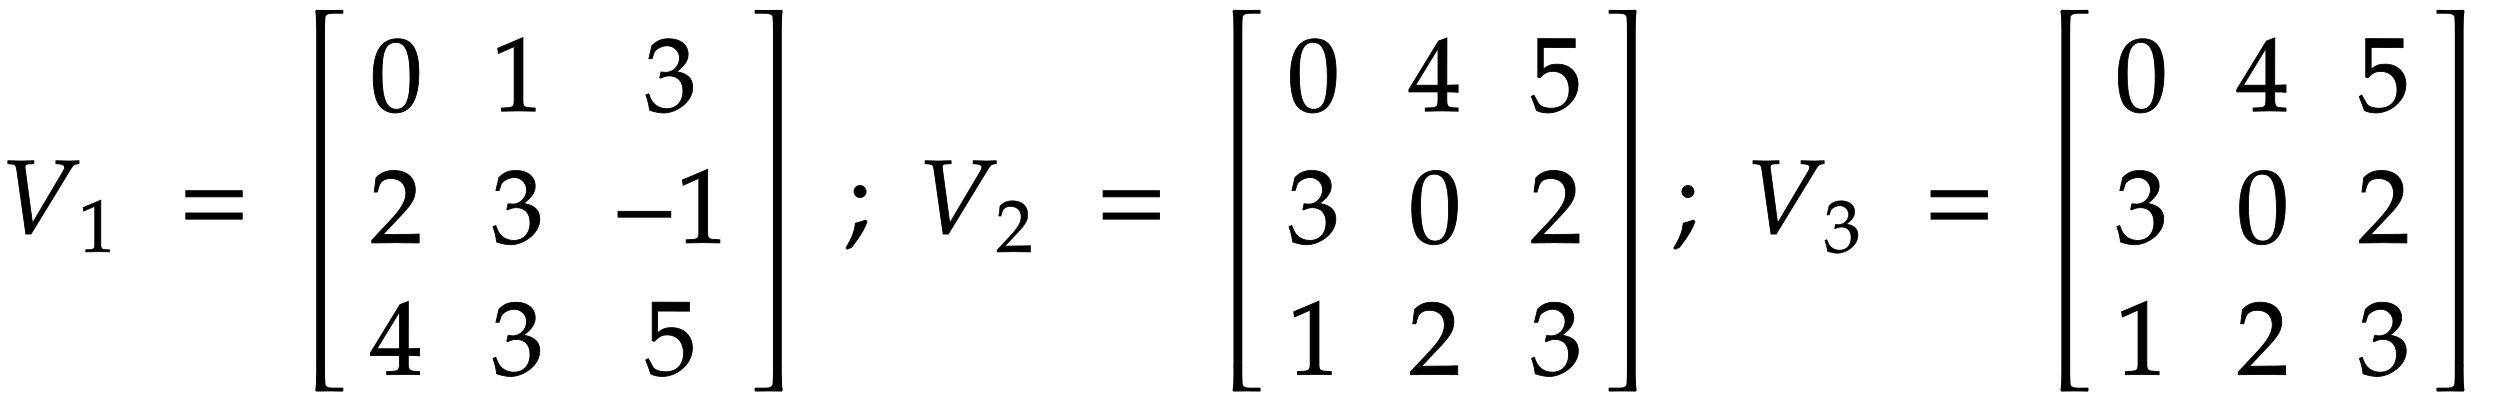 ﻿<svg xmlns="http://www.w3.org/2000/svg" xmlns:xlink="http://www.w3.org/1999/xlink" width="405.875" height="65.172" style="width:405.875px;height:65.172px;font-family:Asana-Math, Asana;background:transparent;"><g><g><g><g transform="matrix(1,0,0,1,0,37.859)"><path transform="matrix(0.017,0,0,-0.017,0,0)" d="M310 96L239 624C237 646 241 661 281 662L323 664L323 692L282 691C245 690 217 689 199 689C181 689 153 690 116 691L75 692L75 664L100 662C144 659 152 651 159 614L247 -8L296 -8L674 611C699 651 707 658 736 662L754 664L754 692L724 691C697 690 674 689 658 689C648 689 621 690 580 691L534 692L534 664L560 662C598 659 617 649 617 630C617 619 613 608 601 588Z" stroke="rgb(0,0,0)" stroke-opacity="1" stroke-width="8" fill="rgb(0,0,0)" fill-opacity="1"></path></g></g><g><g><g><g><g transform="matrix(1,0,0,1,12.766,40.869)"><path transform="matrix(0.012,0,0,-0.012,0,0)" d="M418 -3L418 27L366 30C311 33 301 44 301 96L301 700L60 598L67 548L217 614L217 96C217 44 206 33 152 30L96 27L96 -3C250 0 250 0 261 0C292 0 402 -3 418 -3Z" stroke="rgb(0,0,0)" stroke-opacity="1" stroke-width="8" fill="rgb(0,0,0)" fill-opacity="1"></path></g></g></g></g></g><g><g transform="matrix(1,0,0,1,19.734,37.859)"><path transform="matrix(0.017,0,0,-0.017,0,0)" d="" stroke="rgb(0,0,0)" stroke-opacity="1" stroke-width="8" fill="rgb(0,0,0)" fill-opacity="1"></path></g></g><g><g transform="matrix(1,0,0,1,29.062,37.859)"><path transform="matrix(0.017,0,0,-0.017,0,0)" d="M604 347L604 406L65 406L65 347ZM604 134L604 193L65 193L65 134Z" stroke="rgb(0,0,0)" stroke-opacity="1" stroke-width="8" fill="rgb(0,0,0)" fill-opacity="1"></path></g></g><g><g transform="matrix(1,0,0,1,45.516,37.859)"><path transform="matrix(0.017,0,0,-0.017,0,0)" d="" stroke="rgb(0,0,0)" stroke-opacity="1" stroke-width="8" fill="rgb(0,0,0)" fill-opacity="1"></path></g></g><g><g><g><g><g transform="matrix(1,0,0,1,60.094,18)"><path transform="matrix(0.017,0,0,-0.017,0,0)" d="M263 689C108 689 29 566 29 324C29 207 50 106 85 57C120 8 176 -20 238 -20C389 -20 465 110 465 366C465 585 400 689 263 689ZM245 654C342 654 381 556 381 316C381 103 343 15 251 15C154 15 113 116 113 360C113 571 150 654 245 654Z" stroke="rgb(0,0,0)" stroke-opacity="1" stroke-width="8" fill="rgb(0,0,0)" fill-opacity="1"></path></g></g></g></g><g><g><g><g transform="matrix(1,0,0,1,79.781,18)"><path transform="matrix(0.017,0,0,-0.017,0,0)" d="M418 -3L418 27L366 30C311 33 301 44 301 96L301 700L60 598L67 548L217 614L217 96C217 44 206 33 152 30L96 27L96 -3C250 0 250 0 261 0C292 0 402 -3 418 -3Z" stroke="rgb(0,0,0)" stroke-opacity="1" stroke-width="8" fill="rgb(0,0,0)" fill-opacity="1"></path></g></g></g></g><g><g><g><g transform="matrix(1,0,0,1,104.609,18)"><path transform="matrix(0.017,0,0,-0.017,0,0)" d="M462 224C462 345 355 366 308 374C388 436 418 482 418 541C418 630 344 689 233 689C165 689 120 670 72 622L43 498L74 498L92 554C103 588 166 622 218 622C283 622 336 569 336 506C336 431 277 368 206 368C198 368 187 369 174 370L159 371L147 318L154 312C192 329 211 334 238 334C321 334 369 281 369 190C369 88 308 21 215 21C169 21 128 36 98 64C74 86 61 109 42 163L15 153C36 92 44 56 50 6C103 -12 147 -20 184 -20C307 -20 462 87 462 224Z" stroke="rgb(0,0,0)" stroke-opacity="1" stroke-width="8" fill="rgb(0,0,0)" fill-opacity="1"></path></g></g></g></g><g><g><g><g transform="matrix(1,0,0,1,60.094,39.391)"><path transform="matrix(0.017,0,0,-0.017,0,0)" d="M16 23L16 -3C203 -3 203 0 239 0C275 0 275 -3 468 -3L468 82C353 77 307 81 122 77L304 270C401 373 431 428 431 503C431 618 353 689 226 689C154 689 105 669 56 619L39 483L68 483L81 529C97 587 133 612 200 612C286 612 341 558 341 473C341 398 299 324 186 204Z" stroke="rgb(0,0,0)" stroke-opacity="1" stroke-width="8" fill="rgb(0,0,0)" fill-opacity="1"></path></g></g></g></g><g><g><g><g transform="matrix(1,0,0,1,79.781,39.391)"><path transform="matrix(0.017,0,0,-0.017,0,0)" d="M462 224C462 345 355 366 308 374C388 436 418 482 418 541C418 630 344 689 233 689C165 689 120 670 72 622L43 498L74 498L92 554C103 588 166 622 218 622C283 622 336 569 336 506C336 431 277 368 206 368C198 368 187 369 174 370L159 371L147 318L154 312C192 329 211 334 238 334C321 334 369 281 369 190C369 88 308 21 215 21C169 21 128 36 98 64C74 86 61 109 42 163L15 153C36 92 44 56 50 6C103 -12 147 -20 184 -20C307 -20 462 87 462 224Z" stroke="rgb(0,0,0)" stroke-opacity="1" stroke-width="8" fill="rgb(0,0,0)" fill-opacity="1"></path></g></g></g></g><g><g><g><g transform="matrix(1,0,0,1,99.469,39.391)"><path transform="matrix(0.017,0,0,-0.017,0,0)" d="M555 243L555 299L51 299L51 243Z" stroke="rgb(0,0,0)" stroke-opacity="1" stroke-width="8" fill="rgb(0,0,0)" fill-opacity="1"></path></g></g><g><g transform="matrix(1,0,0,1,109.766,39.391)"><path transform="matrix(0.017,0,0,-0.017,0,0)" d="M418 -3L418 27L366 30C311 33 301 44 301 96L301 700L60 598L67 548L217 614L217 96C217 44 206 33 152 30L96 27L96 -3C250 0 250 0 261 0C292 0 402 -3 418 -3Z" stroke="rgb(0,0,0)" stroke-opacity="1" stroke-width="8" fill="rgb(0,0,0)" fill-opacity="1"></path></g></g></g></g><g><g><g><g transform="matrix(1,0,0,1,60.094,60.781)"><path transform="matrix(0.017,0,0,-0.017,0,0)" d="M280 181L280 106C280 46 269 32 220 30L158 27L158 -3C291 0 291 0 315 0C339 0 339 0 472 -3L472 27L424 30C375 33 364 46 364 106L364 181C423 181 444 180 472 177L472 248L364 245L365 697L285 667L2 204L2 181ZM280 245L65 245L280 597Z" stroke="rgb(0,0,0)" stroke-opacity="1" stroke-width="8" fill="rgb(0,0,0)" fill-opacity="1"></path></g></g></g></g><g><g><g><g transform="matrix(1,0,0,1,79.781,60.781)"><path transform="matrix(0.017,0,0,-0.017,0,0)" d="M462 224C462 345 355 366 308 374C388 436 418 482 418 541C418 630 344 689 233 689C165 689 120 670 72 622L43 498L74 498L92 554C103 588 166 622 218 622C283 622 336 569 336 506C336 431 277 368 206 368C198 368 187 369 174 370L159 371L147 318L154 312C192 329 211 334 238 334C321 334 369 281 369 190C369 88 308 21 215 21C169 21 128 36 98 64C74 86 61 109 42 163L15 153C36 92 44 56 50 6C103 -12 147 -20 184 -20C307 -20 462 87 462 224Z" stroke="rgb(0,0,0)" stroke-opacity="1" stroke-width="8" fill="rgb(0,0,0)" fill-opacity="1"></path></g></g></g></g><g><g><g><g transform="matrix(1,0,0,1,104.609,60.781)"><path transform="matrix(0.017,0,0,-0.017,0,0)" d="M459 253C459 366 378 446 264 446C216 446 180 443 127 396L127 605L432 604L432 689L75 690L75 322L95 316C142 363 169 377 218 377C314 377 374 309 374 201C374 90 310 25 201 25C147 25 97 43 83 69L37 151L13 137C36 80 48 48 62 4C90 -11 130 -20 173 -20C301 -20 459 89 459 253Z" stroke="rgb(0,0,0)" stroke-opacity="1" stroke-width="8" fill="rgb(0,0,0)" fill-opacity="1"></path></g></g></g></g><svg x="49.75" overflow="visible" y="0" height="65.172" width="7.641"><path d=" M 5.98 1.70 l -0.10 -0.10 q -1.09 0.03 -2.16 0.03 q -1.02 0.00 -2.14 -0.03 l -0.15 0.22 q 0.15 0.58 0.15 3.15 v 0.85 h 1.43 v -0.85 q 0.00 -1.31 0.07 -2.14 q 0.05 -0.60 1.19 -0.60 h 1.65 l 0.07 -0.09 v -0.44 z  M 1.58 5.63 v 53.92 h 1.43 v -53.92 z " style="fill:rgb(0,0,0);fill-opacity:1;stroke-width:1px;stroke:none;stroke-opacity:1;"></path><path d=" M 5.98 63.47 l -0.10 0.10 q -1.09 -0.03 -2.16 -0.03 q -1.02 0.00 -2.14 0.03 l -0.15 -0.22 q 0.15 -0.58 0.15 -3.15 v -0.85 h 1.43 v 0.85 q 0.00 1.31 0.07 2.14 q 0.05 0.60 1.19 0.60 h 1.65 l 0.07 0.09 v 0.44 z" style="fill:rgb(0,0,0);fill-opacity:1;stroke-width:1px;stroke:none;stroke-opacity:1;"></path></svg><svg x="120.953" overflow="visible" y="0" height="65.172" width="7.641"><path d=" M 1.57 1.70 l 0.10 -0.10 q 1.09 0.03 2.16 0.03 q 1.02 0.00 2.14 -0.03 l 0.15 0.22 q -0.15 0.58 -0.15 3.15 v 0.85 h -1.43 v -0.85 q 0.00 -1.31 -0.07 -2.14 q -0.05 -0.60 -1.19 -0.60 h -1.65 l -0.07 -0.09 v -0.44 z  M 5.97 5.63 v 53.92 h -1.43 v -53.92 z" style="fill:rgb(0,0,0);fill-opacity:1;stroke-width:1px;stroke:none;stroke-opacity:1;"></path><path d=" M 1.57 63.47 l 0.10 0.10 q 1.09 -0.03 2.16 -0.03 q 1.02 0.00 2.14 0.03 l 0.15 -0.22 q -0.15 -0.58 -0.15 -3.15 v -0.85 h -1.43 v 0.85 q 0.00 1.31 -0.07 2.14 q -0.05 0.60 -1.19 0.60 h -1.65 l -0.07 0.09 v 0.44 z" style="fill:rgb(0,0,0);fill-opacity:1;stroke-width:1px;stroke:none;stroke-opacity:1;"></path></svg><line stroke-dasharray="1" style="fill:none;stroke-width:[object Object];stroke:rgba(0, 0, 0, 0);" x1="54.5" y1="0.5" x2="74.188" y2="0.5"></line><line stroke-dasharray="1" style="fill:none;stroke-width:[object Object];stroke:rgba(0, 0, 0, 0);" x1="54.5" y1="0.5" x2="54.5" y2="21.891"></line><line stroke-dasharray="1" style="fill:none;stroke-width:[object Object];stroke:rgba(0, 0, 0, 0);" x1="74.188" y1="0.5" x2="74.188" y2="21.891"></line><line stroke-dasharray="1" style="fill:none;stroke-width:[object Object];stroke:rgba(0, 0, 0, 0);" x1="54.5" y1="21.891" x2="74.188" y2="21.891"></line><line stroke-dasharray="1" style="fill:none;stroke-width:[object Object];stroke:rgba(0, 0, 0, 0);" x1="74.188" y1="0.5" x2="93.875" y2="0.5"></line><line stroke-dasharray="1" style="fill:none;stroke-width:[object Object];stroke:rgba(0, 0, 0, 0);" x1="74.188" y1="0.5" x2="74.188" y2="21.891"></line><line stroke-dasharray="1" style="fill:none;stroke-width:[object Object];stroke:rgba(0, 0, 0, 0);" x1="93.875" y1="0.5" x2="93.875" y2="21.891"></line><line stroke-dasharray="1" style="fill:none;stroke-width:[object Object];stroke:rgba(0, 0, 0, 0);" x1="74.188" y1="21.891" x2="93.875" y2="21.891"></line><line stroke-dasharray="1" style="fill:none;stroke-width:[object Object];stroke:rgba(0, 0, 0, 0);" x1="93.875" y1="0.5" x2="123.844" y2="0.5"></line><line stroke-dasharray="1" style="fill:none;stroke-width:[object Object];stroke:rgba(0, 0, 0, 0);" x1="93.875" y1="0.5" x2="93.875" y2="21.891"></line><line stroke-dasharray="1" style="fill:none;stroke-width:[object Object];stroke:rgba(0, 0, 0, 0);" x1="123.844" y1="0.5" x2="123.844" y2="21.891"></line><line stroke-dasharray="1" style="fill:none;stroke-width:[object Object];stroke:rgba(0, 0, 0, 0);" x1="93.875" y1="21.891" x2="123.844" y2="21.891"></line><line stroke-dasharray="1" style="fill:none;stroke-width:[object Object];stroke:rgba(0, 0, 0, 0);" x1="54.5" y1="21.891" x2="74.188" y2="21.891"></line><line stroke-dasharray="1" style="fill:none;stroke-width:[object Object];stroke:rgba(0, 0, 0, 0);" x1="54.5" y1="21.891" x2="54.5" y2="43.281"></line><line stroke-dasharray="1" style="fill:none;stroke-width:[object Object];stroke:rgba(0, 0, 0, 0);" x1="74.188" y1="21.891" x2="74.188" y2="43.281"></line><line stroke-dasharray="1" style="fill:none;stroke-width:[object Object];stroke:rgba(0, 0, 0, 0);" x1="54.5" y1="43.281" x2="74.188" y2="43.281"></line><line stroke-dasharray="1" style="fill:none;stroke-width:[object Object];stroke:rgba(0, 0, 0, 0);" x1="74.188" y1="21.891" x2="93.875" y2="21.891"></line><line stroke-dasharray="1" style="fill:none;stroke-width:[object Object];stroke:rgba(0, 0, 0, 0);" x1="74.188" y1="21.891" x2="74.188" y2="43.281"></line><line stroke-dasharray="1" style="fill:none;stroke-width:[object Object];stroke:rgba(0, 0, 0, 0);" x1="93.875" y1="21.891" x2="93.875" y2="43.281"></line><line stroke-dasharray="1" style="fill:none;stroke-width:[object Object];stroke:rgba(0, 0, 0, 0);" x1="74.188" y1="43.281" x2="93.875" y2="43.281"></line><line stroke-dasharray="1" style="fill:none;stroke-width:[object Object];stroke:rgba(0, 0, 0, 0);" x1="93.875" y1="21.891" x2="123.844" y2="21.891"></line><line stroke-dasharray="1" style="fill:none;stroke-width:[object Object];stroke:rgba(0, 0, 0, 0);" x1="93.875" y1="21.891" x2="93.875" y2="43.281"></line><line stroke-dasharray="1" style="fill:none;stroke-width:[object Object];stroke:rgba(0, 0, 0, 0);" x1="123.844" y1="21.891" x2="123.844" y2="43.281"></line><line stroke-dasharray="1" style="fill:none;stroke-width:[object Object];stroke:rgba(0, 0, 0, 0);" x1="93.875" y1="43.281" x2="123.844" y2="43.281"></line><line stroke-dasharray="1" style="fill:none;stroke-width:[object Object];stroke:rgba(0, 0, 0, 0);" x1="54.5" y1="43.281" x2="74.188" y2="43.281"></line><line stroke-dasharray="1" style="fill:none;stroke-width:[object Object];stroke:rgba(0, 0, 0, 0);" x1="54.5" y1="43.281" x2="54.5" y2="64.672"></line><line stroke-dasharray="1" style="fill:none;stroke-width:[object Object];stroke:rgba(0, 0, 0, 0);" x1="74.188" y1="43.281" x2="74.188" y2="64.672"></line><line stroke-dasharray="1" style="fill:none;stroke-width:[object Object];stroke:rgba(0, 0, 0, 0);" x1="54.5" y1="64.672" x2="74.188" y2="64.672"></line><line stroke-dasharray="1" style="fill:none;stroke-width:[object Object];stroke:rgba(0, 0, 0, 0);" x1="74.188" y1="43.281" x2="93.875" y2="43.281"></line><line stroke-dasharray="1" style="fill:none;stroke-width:[object Object];stroke:rgba(0, 0, 0, 0);" x1="74.188" y1="43.281" x2="74.188" y2="64.672"></line><line stroke-dasharray="1" style="fill:none;stroke-width:[object Object];stroke:rgba(0, 0, 0, 0);" x1="93.875" y1="43.281" x2="93.875" y2="64.672"></line><line stroke-dasharray="1" style="fill:none;stroke-width:[object Object];stroke:rgba(0, 0, 0, 0);" x1="74.188" y1="64.672" x2="93.875" y2="64.672"></line><line stroke-dasharray="1" style="fill:none;stroke-width:[object Object];stroke:rgba(0, 0, 0, 0);" x1="93.875" y1="43.281" x2="123.844" y2="43.281"></line><line stroke-dasharray="1" style="fill:none;stroke-width:[object Object];stroke:rgba(0, 0, 0, 0);" x1="93.875" y1="43.281" x2="93.875" y2="64.672"></line><line stroke-dasharray="1" style="fill:none;stroke-width:[object Object];stroke:rgba(0, 0, 0, 0);" x1="123.844" y1="43.281" x2="123.844" y2="64.672"></line><line stroke-dasharray="1" style="fill:none;stroke-width:[object Object];stroke:rgba(0, 0, 0, 0);" x1="93.875" y1="64.672" x2="123.844" y2="64.672"></line></g><g><g transform="matrix(1,0,0,1,128.594,37.859)"><path transform="matrix(0.017,0,0,-0.017,0,0)" d="" stroke="rgb(0,0,0)" stroke-opacity="1" stroke-width="8" fill="rgb(0,0,0)" fill-opacity="1"></path></g></g><g><g transform="matrix(1,0,0,1,137.062,37.859)"><path transform="matrix(0.017,0,0,-0.017,0,0)" d="M204 125C177 116 159 110 106 95C99 19 74 -46 16 -142L30 -153L71 -134C152 -29 190 34 218 111ZM150 456C120 456 93 428 93 398C93 368 120 340 149 340C181 340 209 367 209 397C209 428 181 456 150 456Z" stroke="rgb(0,0,0)" stroke-opacity="1" stroke-width="8" fill="rgb(0,0,0)" fill-opacity="1"></path></g></g><g><g transform="matrix(1,0,0,1,144.688,37.859)"><path transform="matrix(0.017,0,0,-0.017,0,0)" d="M559 96L488 624C486 646 490 661 530 662L572 664L572 692L531 691C494 690 466 689 448 689C430 689 402 690 365 691L324 692L324 664L349 662C393 659 401 651 408 614L496 -8L545 -8L923 611C948 651 956 658 985 662L1003 664L1003 692L973 691C946 690 923 689 907 689C897 689 870 690 829 691L783 692L783 664L809 662C847 659 866 649 866 630C866 619 862 608 850 588Z" stroke="rgb(0,0,0)" stroke-opacity="1" stroke-width="8" fill="rgb(0,0,0)" fill-opacity="1"></path></g></g><g><g><g><g><g transform="matrix(1,0,0,1,161.688,40.869)"><path transform="matrix(0.012,0,0,-0.012,0,0)" d="M16 23L16 -3C203 -3 203 0 239 0C275 0 275 -3 468 -3L468 82C353 77 307 81 122 77L304 270C401 373 431 428 431 503C431 618 353 689 226 689C154 689 105 669 56 619L39 483L68 483L81 529C97 587 133 612 200 612C286 612 341 558 341 473C341 398 299 324 186 204Z" stroke="rgb(0,0,0)" stroke-opacity="1" stroke-width="8" fill="rgb(0,0,0)" fill-opacity="1"></path></g></g></g></g></g><g><g transform="matrix(1,0,0,1,168.656,37.859)"><path transform="matrix(0.017,0,0,-0.017,0,0)" d="" stroke="rgb(0,0,0)" stroke-opacity="1" stroke-width="8" fill="rgb(0,0,0)" fill-opacity="1"></path></g></g><g><g transform="matrix(1,0,0,1,177.984,37.859)"><path transform="matrix(0.017,0,0,-0.017,0,0)" d="M604 347L604 406L65 406L65 347ZM604 134L604 193L65 193L65 134Z" stroke="rgb(0,0,0)" stroke-opacity="1" stroke-width="8" fill="rgb(0,0,0)" fill-opacity="1"></path></g></g><g><g transform="matrix(1,0,0,1,194.438,37.859)"><path transform="matrix(0.017,0,0,-0.017,0,0)" d="" stroke="rgb(0,0,0)" stroke-opacity="1" stroke-width="8" fill="rgb(0,0,0)" fill-opacity="1"></path></g></g><g><g><g><g><g transform="matrix(1,0,0,1,209.016,18)"><path transform="matrix(0.017,0,0,-0.017,0,0)" d="M263 689C108 689 29 566 29 324C29 207 50 106 85 57C120 8 176 -20 238 -20C389 -20 465 110 465 366C465 585 400 689 263 689ZM245 654C342 654 381 556 381 316C381 103 343 15 251 15C154 15 113 116 113 360C113 571 150 654 245 654Z" stroke="rgb(0,0,0)" stroke-opacity="1" stroke-width="8" fill="rgb(0,0,0)" fill-opacity="1"></path></g></g></g></g><g><g><g><g transform="matrix(1,0,0,1,228.703,18)"><path transform="matrix(0.017,0,0,-0.017,0,0)" d="M280 181L280 106C280 46 269 32 220 30L158 27L158 -3C291 0 291 0 315 0C339 0 339 0 472 -3L472 27L424 30C375 33 364 46 364 106L364 181C423 181 444 180 472 177L472 248L364 245L365 697L285 667L2 204L2 181ZM280 245L65 245L280 597Z" stroke="rgb(0,0,0)" stroke-opacity="1" stroke-width="8" fill="rgb(0,0,0)" fill-opacity="1"></path></g></g></g></g><g><g><g><g transform="matrix(1,0,0,1,248.391,18)"><path transform="matrix(0.017,0,0,-0.017,0,0)" d="M459 253C459 366 378 446 264 446C216 446 180 443 127 396L127 605L432 604L432 689L75 690L75 322L95 316C142 363 169 377 218 377C314 377 374 309 374 201C374 90 310 25 201 25C147 25 97 43 83 69L37 151L13 137C36 80 48 48 62 4C90 -11 130 -20 173 -20C301 -20 459 89 459 253Z" stroke="rgb(0,0,0)" stroke-opacity="1" stroke-width="8" fill="rgb(0,0,0)" fill-opacity="1"></path></g></g></g></g><g><g><g><g transform="matrix(1,0,0,1,209.016,39.391)"><path transform="matrix(0.017,0,0,-0.017,0,0)" d="M462 224C462 345 355 366 308 374C388 436 418 482 418 541C418 630 344 689 233 689C165 689 120 670 72 622L43 498L74 498L92 554C103 588 166 622 218 622C283 622 336 569 336 506C336 431 277 368 206 368C198 368 187 369 174 370L159 371L147 318L154 312C192 329 211 334 238 334C321 334 369 281 369 190C369 88 308 21 215 21C169 21 128 36 98 64C74 86 61 109 42 163L15 153C36 92 44 56 50 6C103 -12 147 -20 184 -20C307 -20 462 87 462 224Z" stroke="rgb(0,0,0)" stroke-opacity="1" stroke-width="8" fill="rgb(0,0,0)" fill-opacity="1"></path></g></g></g></g><g><g><g><g transform="matrix(1,0,0,1,228.703,39.391)"><path transform="matrix(0.017,0,0,-0.017,0,0)" d="M263 689C108 689 29 566 29 324C29 207 50 106 85 57C120 8 176 -20 238 -20C389 -20 465 110 465 366C465 585 400 689 263 689ZM245 654C342 654 381 556 381 316C381 103 343 15 251 15C154 15 113 116 113 360C113 571 150 654 245 654Z" stroke="rgb(0,0,0)" stroke-opacity="1" stroke-width="8" fill="rgb(0,0,0)" fill-opacity="1"></path></g></g></g></g><g><g><g><g transform="matrix(1,0,0,1,248.391,39.391)"><path transform="matrix(0.017,0,0,-0.017,0,0)" d="M16 23L16 -3C203 -3 203 0 239 0C275 0 275 -3 468 -3L468 82C353 77 307 81 122 77L304 270C401 373 431 428 431 503C431 618 353 689 226 689C154 689 105 669 56 619L39 483L68 483L81 529C97 587 133 612 200 612C286 612 341 558 341 473C341 398 299 324 186 204Z" stroke="rgb(0,0,0)" stroke-opacity="1" stroke-width="8" fill="rgb(0,0,0)" fill-opacity="1"></path></g></g></g></g><g><g><g><g transform="matrix(1,0,0,1,209.016,60.781)"><path transform="matrix(0.017,0,0,-0.017,0,0)" d="M418 -3L418 27L366 30C311 33 301 44 301 96L301 700L60 598L67 548L217 614L217 96C217 44 206 33 152 30L96 27L96 -3C250 0 250 0 261 0C292 0 402 -3 418 -3Z" stroke="rgb(0,0,0)" stroke-opacity="1" stroke-width="8" fill="rgb(0,0,0)" fill-opacity="1"></path></g></g></g></g><g><g><g><g transform="matrix(1,0,0,1,228.703,60.781)"><path transform="matrix(0.017,0,0,-0.017,0,0)" d="M16 23L16 -3C203 -3 203 0 239 0C275 0 275 -3 468 -3L468 82C353 77 307 81 122 77L304 270C401 373 431 428 431 503C431 618 353 689 226 689C154 689 105 669 56 619L39 483L68 483L81 529C97 587 133 612 200 612C286 612 341 558 341 473C341 398 299 324 186 204Z" stroke="rgb(0,0,0)" stroke-opacity="1" stroke-width="8" fill="rgb(0,0,0)" fill-opacity="1"></path></g></g></g></g><g><g><g><g transform="matrix(1,0,0,1,248.391,60.781)"><path transform="matrix(0.017,0,0,-0.017,0,0)" d="M462 224C462 345 355 366 308 374C388 436 418 482 418 541C418 630 344 689 233 689C165 689 120 670 72 622L43 498L74 498L92 554C103 588 166 622 218 622C283 622 336 569 336 506C336 431 277 368 206 368C198 368 187 369 174 370L159 371L147 318L154 312C192 329 211 334 238 334C321 334 369 281 369 190C369 88 308 21 215 21C169 21 128 36 98 64C74 86 61 109 42 163L15 153C36 92 44 56 50 6C103 -12 147 -20 184 -20C307 -20 462 87 462 224Z" stroke="rgb(0,0,0)" stroke-opacity="1" stroke-width="8" fill="rgb(0,0,0)" fill-opacity="1"></path></g></g></g></g><svg x="198.672" overflow="visible" y="0" height="65.172" width="7.641"><path d=" M 5.98 1.70 l -0.10 -0.10 q -1.09 0.03 -2.16 0.03 q -1.02 0.00 -2.14 -0.03 l -0.15 0.22 q 0.15 0.58 0.15 3.15 v 0.85 h 1.43 v -0.85 q 0.00 -1.31 0.07 -2.14 q 0.05 -0.60 1.19 -0.60 h 1.65 l 0.07 -0.09 v -0.44 z  M 1.58 5.63 v 53.92 h 1.43 v -53.92 z " style="fill:rgb(0,0,0);fill-opacity:1;stroke-width:1px;stroke:none;stroke-opacity:1;"></path><path d=" M 5.98 63.47 l -0.10 0.10 q -1.09 -0.03 -2.16 -0.03 q -1.02 0.00 -2.14 0.03 l -0.15 -0.22 q 0.15 -0.58 0.15 -3.15 v -0.85 h 1.43 v 0.85 q 0.00 1.31 0.07 2.14 q 0.05 0.60 1.19 0.60 h 1.65 l 0.07 0.09 v 0.44 z" style="fill:rgb(0,0,0);fill-opacity:1;stroke-width:1px;stroke:none;stroke-opacity:1;"></path></svg><svg x="259.594" overflow="visible" y="0" height="65.172" width="7.641"><path d=" M 1.57 1.70 l 0.10 -0.10 q 1.09 0.03 2.16 0.03 q 1.02 0.00 2.14 -0.03 l 0.15 0.22 q -0.15 0.58 -0.15 3.15 v 0.85 h -1.43 v -0.85 q 0.00 -1.31 -0.07 -2.14 q -0.05 -0.60 -1.19 -0.60 h -1.65 l -0.07 -0.09 v -0.44 z  M 5.97 5.63 v 53.92 h -1.43 v -53.92 z" style="fill:rgb(0,0,0);fill-opacity:1;stroke-width:1px;stroke:none;stroke-opacity:1;"></path><path d=" M 1.57 63.47 l 0.10 0.10 q 1.09 -0.03 2.16 -0.03 q 1.02 0.00 2.14 0.03 l 0.15 -0.22 q -0.15 -0.58 -0.15 -3.15 v -0.85 h -1.43 v 0.85 q 0.00 1.31 -0.07 2.14 q -0.05 0.60 -1.19 0.60 h -1.65 l -0.07 0.09 v 0.44 z" style="fill:rgb(0,0,0);fill-opacity:1;stroke-width:1px;stroke:none;stroke-opacity:1;"></path></svg><line stroke-dasharray="1" style="fill:none;stroke-width:[object Object];stroke:rgba(0, 0, 0, 0);" x1="203.422" y1="0.5" x2="223.109" y2="0.5"></line><line stroke-dasharray="1" style="fill:none;stroke-width:[object Object];stroke:rgba(0, 0, 0, 0);" x1="203.422" y1="0.5" x2="203.422" y2="21.891"></line><line stroke-dasharray="1" style="fill:none;stroke-width:[object Object];stroke:rgba(0, 0, 0, 0);" x1="223.109" y1="0.5" x2="223.109" y2="21.891"></line><line stroke-dasharray="1" style="fill:none;stroke-width:[object Object];stroke:rgba(0, 0, 0, 0);" x1="203.422" y1="21.891" x2="223.109" y2="21.891"></line><line stroke-dasharray="1" style="fill:none;stroke-width:[object Object];stroke:rgba(0, 0, 0, 0);" x1="223.109" y1="0.5" x2="242.797" y2="0.5"></line><line stroke-dasharray="1" style="fill:none;stroke-width:[object Object];stroke:rgba(0, 0, 0, 0);" x1="223.109" y1="0.5" x2="223.109" y2="21.891"></line><line stroke-dasharray="1" style="fill:none;stroke-width:[object Object];stroke:rgba(0, 0, 0, 0);" x1="242.797" y1="0.5" x2="242.797" y2="21.891"></line><line stroke-dasharray="1" style="fill:none;stroke-width:[object Object];stroke:rgba(0, 0, 0, 0);" x1="223.109" y1="21.891" x2="242.797" y2="21.891"></line><line stroke-dasharray="1" style="fill:none;stroke-width:[object Object];stroke:rgba(0, 0, 0, 0);" x1="242.797" y1="0.5" x2="262.484" y2="0.5"></line><line stroke-dasharray="1" style="fill:none;stroke-width:[object Object];stroke:rgba(0, 0, 0, 0);" x1="242.797" y1="0.5" x2="242.797" y2="21.891"></line><line stroke-dasharray="1" style="fill:none;stroke-width:[object Object];stroke:rgba(0, 0, 0, 0);" x1="262.484" y1="0.5" x2="262.484" y2="21.891"></line><line stroke-dasharray="1" style="fill:none;stroke-width:[object Object];stroke:rgba(0, 0, 0, 0);" x1="242.797" y1="21.891" x2="262.484" y2="21.891"></line><line stroke-dasharray="1" style="fill:none;stroke-width:[object Object];stroke:rgba(0, 0, 0, 0);" x1="203.422" y1="21.891" x2="223.109" y2="21.891"></line><line stroke-dasharray="1" style="fill:none;stroke-width:[object Object];stroke:rgba(0, 0, 0, 0);" x1="203.422" y1="21.891" x2="203.422" y2="43.281"></line><line stroke-dasharray="1" style="fill:none;stroke-width:[object Object];stroke:rgba(0, 0, 0, 0);" x1="223.109" y1="21.891" x2="223.109" y2="43.281"></line><line stroke-dasharray="1" style="fill:none;stroke-width:[object Object];stroke:rgba(0, 0, 0, 0);" x1="203.422" y1="43.281" x2="223.109" y2="43.281"></line><line stroke-dasharray="1" style="fill:none;stroke-width:[object Object];stroke:rgba(0, 0, 0, 0);" x1="223.109" y1="21.891" x2="242.797" y2="21.891"></line><line stroke-dasharray="1" style="fill:none;stroke-width:[object Object];stroke:rgba(0, 0, 0, 0);" x1="223.109" y1="21.891" x2="223.109" y2="43.281"></line><line stroke-dasharray="1" style="fill:none;stroke-width:[object Object];stroke:rgba(0, 0, 0, 0);" x1="242.797" y1="21.891" x2="242.797" y2="43.281"></line><line stroke-dasharray="1" style="fill:none;stroke-width:[object Object];stroke:rgba(0, 0, 0, 0);" x1="223.109" y1="43.281" x2="242.797" y2="43.281"></line><line stroke-dasharray="1" style="fill:none;stroke-width:[object Object];stroke:rgba(0, 0, 0, 0);" x1="242.797" y1="21.891" x2="262.484" y2="21.891"></line><line stroke-dasharray="1" style="fill:none;stroke-width:[object Object];stroke:rgba(0, 0, 0, 0);" x1="242.797" y1="21.891" x2="242.797" y2="43.281"></line><line stroke-dasharray="1" style="fill:none;stroke-width:[object Object];stroke:rgba(0, 0, 0, 0);" x1="262.484" y1="21.891" x2="262.484" y2="43.281"></line><line stroke-dasharray="1" style="fill:none;stroke-width:[object Object];stroke:rgba(0, 0, 0, 0);" x1="242.797" y1="43.281" x2="262.484" y2="43.281"></line><line stroke-dasharray="1" style="fill:none;stroke-width:[object Object];stroke:rgba(0, 0, 0, 0);" x1="203.422" y1="43.281" x2="223.109" y2="43.281"></line><line stroke-dasharray="1" style="fill:none;stroke-width:[object Object];stroke:rgba(0, 0, 0, 0);" x1="203.422" y1="43.281" x2="203.422" y2="64.672"></line><line stroke-dasharray="1" style="fill:none;stroke-width:[object Object];stroke:rgba(0, 0, 0, 0);" x1="223.109" y1="43.281" x2="223.109" y2="64.672"></line><line stroke-dasharray="1" style="fill:none;stroke-width:[object Object];stroke:rgba(0, 0, 0, 0);" x1="203.422" y1="64.672" x2="223.109" y2="64.672"></line><line stroke-dasharray="1" style="fill:none;stroke-width:[object Object];stroke:rgba(0, 0, 0, 0);" x1="223.109" y1="43.281" x2="242.797" y2="43.281"></line><line stroke-dasharray="1" style="fill:none;stroke-width:[object Object];stroke:rgba(0, 0, 0, 0);" x1="223.109" y1="43.281" x2="223.109" y2="64.672"></line><line stroke-dasharray="1" style="fill:none;stroke-width:[object Object];stroke:rgba(0, 0, 0, 0);" x1="242.797" y1="43.281" x2="242.797" y2="64.672"></line><line stroke-dasharray="1" style="fill:none;stroke-width:[object Object];stroke:rgba(0, 0, 0, 0);" x1="223.109" y1="64.672" x2="242.797" y2="64.672"></line><line stroke-dasharray="1" style="fill:none;stroke-width:[object Object];stroke:rgba(0, 0, 0, 0);" x1="242.797" y1="43.281" x2="262.484" y2="43.281"></line><line stroke-dasharray="1" style="fill:none;stroke-width:[object Object];stroke:rgba(0, 0, 0, 0);" x1="242.797" y1="43.281" x2="242.797" y2="64.672"></line><line stroke-dasharray="1" style="fill:none;stroke-width:[object Object];stroke:rgba(0, 0, 0, 0);" x1="262.484" y1="43.281" x2="262.484" y2="64.672"></line><line stroke-dasharray="1" style="fill:none;stroke-width:[object Object];stroke:rgba(0, 0, 0, 0);" x1="242.797" y1="64.672" x2="262.484" y2="64.672"></line></g><g><g transform="matrix(1,0,0,1,267.234,37.859)"><path transform="matrix(0.017,0,0,-0.017,0,0)" d="" stroke="rgb(0,0,0)" stroke-opacity="1" stroke-width="8" fill="rgb(0,0,0)" fill-opacity="1"></path></g></g><g><g transform="matrix(1,0,0,1,271.469,37.859)"><path transform="matrix(0.017,0,0,-0.017,0,0)" d="M204 125C177 116 159 110 106 95C99 19 74 -46 16 -142L30 -153L71 -134C152 -29 190 34 218 111ZM150 456C120 456 93 428 93 398C93 368 120 340 149 340C181 340 209 367 209 397C209 428 181 456 150 456Z" stroke="rgb(0,0,0)" stroke-opacity="1" stroke-width="8" fill="rgb(0,0,0)" fill-opacity="1"></path></g></g><g><g transform="matrix(1,0,0,1,279.094,37.859)"><path transform="matrix(0.017,0,0,-0.017,0,0)" d="M559 96L488 624C486 646 490 661 530 662L572 664L572 692L531 691C494 690 466 689 448 689C430 689 402 690 365 691L324 692L324 664L349 662C393 659 401 651 408 614L496 -8L545 -8L923 611C948 651 956 658 985 662L1003 664L1003 692L973 691C946 690 923 689 907 689C897 689 870 690 829 691L783 692L783 664L809 662C847 659 866 649 866 630C866 619 862 608 850 588Z" stroke="rgb(0,0,0)" stroke-opacity="1" stroke-width="8" fill="rgb(0,0,0)" fill-opacity="1"></path></g></g><g><g><g><g><g transform="matrix(1,0,0,1,296.094,40.869)"><path transform="matrix(0.012,0,0,-0.012,0,0)" d="M462 224C462 345 355 366 308 374C388 436 418 482 418 541C418 630 344 689 233 689C165 689 120 670 72 622L43 498L74 498L92 554C103 588 166 622 218 622C283 622 336 569 336 506C336 431 277 368 206 368C198 368 187 369 174 370L159 371L147 318L154 312C192 329 211 334 238 334C321 334 369 281 369 190C369 88 308 21 215 21C169 21 128 36 98 64C74 86 61 109 42 163L15 153C36 92 44 56 50 6C103 -12 147 -20 184 -20C307 -20 462 87 462 224Z" stroke="rgb(0,0,0)" stroke-opacity="1" stroke-width="8" fill="rgb(0,0,0)" fill-opacity="1"></path></g></g></g></g></g><g><g transform="matrix(1,0,0,1,303.062,37.859)"><path transform="matrix(0.017,0,0,-0.017,0,0)" d="" stroke="rgb(0,0,0)" stroke-opacity="1" stroke-width="8" fill="rgb(0,0,0)" fill-opacity="1"></path></g></g><g><g transform="matrix(1,0,0,1,312.391,37.859)"><path transform="matrix(0.017,0,0,-0.017,0,0)" d="M604 347L604 406L65 406L65 347ZM604 134L604 193L65 193L65 134Z" stroke="rgb(0,0,0)" stroke-opacity="1" stroke-width="8" fill="rgb(0,0,0)" fill-opacity="1"></path></g></g><g><g transform="matrix(1,0,0,1,328.844,37.859)"><path transform="matrix(0.017,0,0,-0.017,0,0)" d="" stroke="rgb(0,0,0)" stroke-opacity="1" stroke-width="8" fill="rgb(0,0,0)" fill-opacity="1"></path></g></g><g><g><g><g><g transform="matrix(1,0,0,1,343.422,18)"><path transform="matrix(0.017,0,0,-0.017,0,0)" d="M263 689C108 689 29 566 29 324C29 207 50 106 85 57C120 8 176 -20 238 -20C389 -20 465 110 465 366C465 585 400 689 263 689ZM245 654C342 654 381 556 381 316C381 103 343 15 251 15C154 15 113 116 113 360C113 571 150 654 245 654Z" stroke="rgb(0,0,0)" stroke-opacity="1" stroke-width="8" fill="rgb(0,0,0)" fill-opacity="1"></path></g></g></g></g><g><g><g><g transform="matrix(1,0,0,1,363.109,18)"><path transform="matrix(0.017,0,0,-0.017,0,0)" d="M280 181L280 106C280 46 269 32 220 30L158 27L158 -3C291 0 291 0 315 0C339 0 339 0 472 -3L472 27L424 30C375 33 364 46 364 106L364 181C423 181 444 180 472 177L472 248L364 245L365 697L285 667L2 204L2 181ZM280 245L65 245L280 597Z" stroke="rgb(0,0,0)" stroke-opacity="1" stroke-width="8" fill="rgb(0,0,0)" fill-opacity="1"></path></g></g></g></g><g><g><g><g transform="matrix(1,0,0,1,382.797,18)"><path transform="matrix(0.017,0,0,-0.017,0,0)" d="M459 253C459 366 378 446 264 446C216 446 180 443 127 396L127 605L432 604L432 689L75 690L75 322L95 316C142 363 169 377 218 377C314 377 374 309 374 201C374 90 310 25 201 25C147 25 97 43 83 69L37 151L13 137C36 80 48 48 62 4C90 -11 130 -20 173 -20C301 -20 459 89 459 253Z" stroke="rgb(0,0,0)" stroke-opacity="1" stroke-width="8" fill="rgb(0,0,0)" fill-opacity="1"></path></g></g></g></g><g><g><g><g transform="matrix(1,0,0,1,343.422,39.391)"><path transform="matrix(0.017,0,0,-0.017,0,0)" d="M462 224C462 345 355 366 308 374C388 436 418 482 418 541C418 630 344 689 233 689C165 689 120 670 72 622L43 498L74 498L92 554C103 588 166 622 218 622C283 622 336 569 336 506C336 431 277 368 206 368C198 368 187 369 174 370L159 371L147 318L154 312C192 329 211 334 238 334C321 334 369 281 369 190C369 88 308 21 215 21C169 21 128 36 98 64C74 86 61 109 42 163L15 153C36 92 44 56 50 6C103 -12 147 -20 184 -20C307 -20 462 87 462 224Z" stroke="rgb(0,0,0)" stroke-opacity="1" stroke-width="8" fill="rgb(0,0,0)" fill-opacity="1"></path></g></g></g></g><g><g><g><g transform="matrix(1,0,0,1,363.109,39.391)"><path transform="matrix(0.017,0,0,-0.017,0,0)" d="M263 689C108 689 29 566 29 324C29 207 50 106 85 57C120 8 176 -20 238 -20C389 -20 465 110 465 366C465 585 400 689 263 689ZM245 654C342 654 381 556 381 316C381 103 343 15 251 15C154 15 113 116 113 360C113 571 150 654 245 654Z" stroke="rgb(0,0,0)" stroke-opacity="1" stroke-width="8" fill="rgb(0,0,0)" fill-opacity="1"></path></g></g></g></g><g><g><g><g transform="matrix(1,0,0,1,382.797,39.391)"><path transform="matrix(0.017,0,0,-0.017,0,0)" d="M16 23L16 -3C203 -3 203 0 239 0C275 0 275 -3 468 -3L468 82C353 77 307 81 122 77L304 270C401 373 431 428 431 503C431 618 353 689 226 689C154 689 105 669 56 619L39 483L68 483L81 529C97 587 133 612 200 612C286 612 341 558 341 473C341 398 299 324 186 204Z" stroke="rgb(0,0,0)" stroke-opacity="1" stroke-width="8" fill="rgb(0,0,0)" fill-opacity="1"></path></g></g></g></g><g><g><g><g transform="matrix(1,0,0,1,343.422,60.781)"><path transform="matrix(0.017,0,0,-0.017,0,0)" d="M418 -3L418 27L366 30C311 33 301 44 301 96L301 700L60 598L67 548L217 614L217 96C217 44 206 33 152 30L96 27L96 -3C250 0 250 0 261 0C292 0 402 -3 418 -3Z" stroke="rgb(0,0,0)" stroke-opacity="1" stroke-width="8" fill="rgb(0,0,0)" fill-opacity="1"></path></g></g></g></g><g><g><g><g transform="matrix(1,0,0,1,363.109,60.781)"><path transform="matrix(0.017,0,0,-0.017,0,0)" d="M16 23L16 -3C203 -3 203 0 239 0C275 0 275 -3 468 -3L468 82C353 77 307 81 122 77L304 270C401 373 431 428 431 503C431 618 353 689 226 689C154 689 105 669 56 619L39 483L68 483L81 529C97 587 133 612 200 612C286 612 341 558 341 473C341 398 299 324 186 204Z" stroke="rgb(0,0,0)" stroke-opacity="1" stroke-width="8" fill="rgb(0,0,0)" fill-opacity="1"></path></g></g></g></g><g><g><g><g transform="matrix(1,0,0,1,382.797,60.781)"><path transform="matrix(0.017,0,0,-0.017,0,0)" d="M462 224C462 345 355 366 308 374C388 436 418 482 418 541C418 630 344 689 233 689C165 689 120 670 72 622L43 498L74 498L92 554C103 588 166 622 218 622C283 622 336 569 336 506C336 431 277 368 206 368C198 368 187 369 174 370L159 371L147 318L154 312C192 329 211 334 238 334C321 334 369 281 369 190C369 88 308 21 215 21C169 21 128 36 98 64C74 86 61 109 42 163L15 153C36 92 44 56 50 6C103 -12 147 -20 184 -20C307 -20 462 87 462 224Z" stroke="rgb(0,0,0)" stroke-opacity="1" stroke-width="8" fill="rgb(0,0,0)" fill-opacity="1"></path></g></g></g></g><svg x="333.078" overflow="visible" y="0" height="65.172" width="7.641"><path d=" M 5.98 1.70 l -0.10 -0.10 q -1.09 0.03 -2.16 0.03 q -1.02 0.00 -2.14 -0.03 l -0.15 0.22 q 0.15 0.58 0.15 3.15 v 0.85 h 1.43 v -0.85 q 0.00 -1.31 0.07 -2.14 q 0.05 -0.60 1.19 -0.60 h 1.65 l 0.07 -0.09 v -0.44 z  M 1.58 5.63 v 53.92 h 1.43 v -53.92 z " style="fill:rgb(0,0,0);fill-opacity:1;stroke-width:1px;stroke:none;stroke-opacity:1;"></path><path d=" M 5.98 63.47 l -0.10 0.10 q -1.09 -0.03 -2.16 -0.03 q -1.02 0.00 -2.14 0.03 l -0.15 -0.22 q 0.15 -0.58 0.15 -3.15 v -0.85 h 1.43 v 0.85 q 0.00 1.31 0.07 2.14 q 0.05 0.60 1.19 0.60 h 1.65 l 0.07 0.09 v 0.44 z" style="fill:rgb(0,0,0);fill-opacity:1;stroke-width:1px;stroke:none;stroke-opacity:1;"></path></svg><svg x="394" overflow="visible" y="0" height="65.172" width="7.641"><path d=" M 1.57 1.70 l 0.10 -0.10 q 1.09 0.03 2.16 0.03 q 1.02 0.00 2.14 -0.03 l 0.15 0.22 q -0.15 0.58 -0.15 3.15 v 0.85 h -1.43 v -0.85 q 0.00 -1.31 -0.07 -2.14 q -0.05 -0.60 -1.19 -0.60 h -1.65 l -0.07 -0.09 v -0.44 z  M 5.97 5.63 v 53.92 h -1.43 v -53.92 z" style="fill:rgb(0,0,0);fill-opacity:1;stroke-width:1px;stroke:none;stroke-opacity:1;"></path><path d=" M 1.57 63.47 l 0.10 0.10 q 1.09 -0.03 2.16 -0.03 q 1.02 0.00 2.14 0.03 l 0.15 -0.22 q -0.15 -0.58 -0.15 -3.15 v -0.85 h -1.43 v 0.85 q 0.00 1.31 -0.07 2.14 q -0.05 0.60 -1.19 0.60 h -1.65 l -0.07 0.09 v 0.44 z" style="fill:rgb(0,0,0);fill-opacity:1;stroke-width:1px;stroke:none;stroke-opacity:1;"></path></svg><line stroke-dasharray="1" style="fill:none;stroke-width:[object Object];stroke:rgba(0, 0, 0, 0);" x1="337.828" y1="0.5" x2="357.516" y2="0.5"></line><line stroke-dasharray="1" style="fill:none;stroke-width:[object Object];stroke:rgba(0, 0, 0, 0);" x1="337.828" y1="0.5" x2="337.828" y2="21.891"></line><line stroke-dasharray="1" style="fill:none;stroke-width:[object Object];stroke:rgba(0, 0, 0, 0);" x1="357.516" y1="0.5" x2="357.516" y2="21.891"></line><line stroke-dasharray="1" style="fill:none;stroke-width:[object Object];stroke:rgba(0, 0, 0, 0);" x1="337.828" y1="21.891" x2="357.516" y2="21.891"></line><line stroke-dasharray="1" style="fill:none;stroke-width:[object Object];stroke:rgba(0, 0, 0, 0);" x1="357.516" y1="0.5" x2="377.203" y2="0.5"></line><line stroke-dasharray="1" style="fill:none;stroke-width:[object Object];stroke:rgba(0, 0, 0, 0);" x1="357.516" y1="0.5" x2="357.516" y2="21.891"></line><line stroke-dasharray="1" style="fill:none;stroke-width:[object Object];stroke:rgba(0, 0, 0, 0);" x1="377.203" y1="0.5" x2="377.203" y2="21.891"></line><line stroke-dasharray="1" style="fill:none;stroke-width:[object Object];stroke:rgba(0, 0, 0, 0);" x1="357.516" y1="21.891" x2="377.203" y2="21.891"></line><line stroke-dasharray="1" style="fill:none;stroke-width:[object Object];stroke:rgba(0, 0, 0, 0);" x1="377.203" y1="0.5" x2="396.891" y2="0.5"></line><line stroke-dasharray="1" style="fill:none;stroke-width:[object Object];stroke:rgba(0, 0, 0, 0);" x1="377.203" y1="0.5" x2="377.203" y2="21.891"></line><line stroke-dasharray="1" style="fill:none;stroke-width:[object Object];stroke:rgba(0, 0, 0, 0);" x1="396.891" y1="0.5" x2="396.891" y2="21.891"></line><line stroke-dasharray="1" style="fill:none;stroke-width:[object Object];stroke:rgba(0, 0, 0, 0);" x1="377.203" y1="21.891" x2="396.891" y2="21.891"></line><line stroke-dasharray="1" style="fill:none;stroke-width:[object Object];stroke:rgba(0, 0, 0, 0);" x1="337.828" y1="21.891" x2="357.516" y2="21.891"></line><line stroke-dasharray="1" style="fill:none;stroke-width:[object Object];stroke:rgba(0, 0, 0, 0);" x1="337.828" y1="21.891" x2="337.828" y2="43.281"></line><line stroke-dasharray="1" style="fill:none;stroke-width:[object Object];stroke:rgba(0, 0, 0, 0);" x1="357.516" y1="21.891" x2="357.516" y2="43.281"></line><line stroke-dasharray="1" style="fill:none;stroke-width:[object Object];stroke:rgba(0, 0, 0, 0);" x1="337.828" y1="43.281" x2="357.516" y2="43.281"></line><line stroke-dasharray="1" style="fill:none;stroke-width:[object Object];stroke:rgba(0, 0, 0, 0);" x1="357.516" y1="21.891" x2="377.203" y2="21.891"></line><line stroke-dasharray="1" style="fill:none;stroke-width:[object Object];stroke:rgba(0, 0, 0, 0);" x1="357.516" y1="21.891" x2="357.516" y2="43.281"></line><line stroke-dasharray="1" style="fill:none;stroke-width:[object Object];stroke:rgba(0, 0, 0, 0);" x1="377.203" y1="21.891" x2="377.203" y2="43.281"></line><line stroke-dasharray="1" style="fill:none;stroke-width:[object Object];stroke:rgba(0, 0, 0, 0);" x1="357.516" y1="43.281" x2="377.203" y2="43.281"></line><line stroke-dasharray="1" style="fill:none;stroke-width:[object Object];stroke:rgba(0, 0, 0, 0);" x1="377.203" y1="21.891" x2="396.891" y2="21.891"></line><line stroke-dasharray="1" style="fill:none;stroke-width:[object Object];stroke:rgba(0, 0, 0, 0);" x1="377.203" y1="21.891" x2="377.203" y2="43.281"></line><line stroke-dasharray="1" style="fill:none;stroke-width:[object Object];stroke:rgba(0, 0, 0, 0);" x1="396.891" y1="21.891" x2="396.891" y2="43.281"></line><line stroke-dasharray="1" style="fill:none;stroke-width:[object Object];stroke:rgba(0, 0, 0, 0);" x1="377.203" y1="43.281" x2="396.891" y2="43.281"></line><line stroke-dasharray="1" style="fill:none;stroke-width:[object Object];stroke:rgba(0, 0, 0, 0);" x1="337.828" y1="43.281" x2="357.516" y2="43.281"></line><line stroke-dasharray="1" style="fill:none;stroke-width:[object Object];stroke:rgba(0, 0, 0, 0);" x1="337.828" y1="43.281" x2="337.828" y2="64.672"></line><line stroke-dasharray="1" style="fill:none;stroke-width:[object Object];stroke:rgba(0, 0, 0, 0);" x1="357.516" y1="43.281" x2="357.516" y2="64.672"></line><line stroke-dasharray="1" style="fill:none;stroke-width:[object Object];stroke:rgba(0, 0, 0, 0);" x1="337.828" y1="64.672" x2="357.516" y2="64.672"></line><line stroke-dasharray="1" style="fill:none;stroke-width:[object Object];stroke:rgba(0, 0, 0, 0);" x1="357.516" y1="43.281" x2="377.203" y2="43.281"></line><line stroke-dasharray="1" style="fill:none;stroke-width:[object Object];stroke:rgba(0, 0, 0, 0);" x1="357.516" y1="43.281" x2="357.516" y2="64.672"></line><line stroke-dasharray="1" style="fill:none;stroke-width:[object Object];stroke:rgba(0, 0, 0, 0);" x1="377.203" y1="43.281" x2="377.203" y2="64.672"></line><line stroke-dasharray="1" style="fill:none;stroke-width:[object Object];stroke:rgba(0, 0, 0, 0);" x1="357.516" y1="64.672" x2="377.203" y2="64.672"></line><line stroke-dasharray="1" style="fill:none;stroke-width:[object Object];stroke:rgba(0, 0, 0, 0);" x1="377.203" y1="43.281" x2="396.891" y2="43.281"></line><line stroke-dasharray="1" style="fill:none;stroke-width:[object Object];stroke:rgba(0, 0, 0, 0);" x1="377.203" y1="43.281" x2="377.203" y2="64.672"></line><line stroke-dasharray="1" style="fill:none;stroke-width:[object Object];stroke:rgba(0, 0, 0, 0);" x1="396.891" y1="43.281" x2="396.891" y2="64.672"></line><line stroke-dasharray="1" style="fill:none;stroke-width:[object Object];stroke:rgba(0, 0, 0, 0);" x1="377.203" y1="64.672" x2="396.891" y2="64.672"></line></g><g><g transform="matrix(1,0,0,1,401.641,37.859)"><path transform="matrix(0.017,0,0,-0.017,0,0)" d="" stroke="rgb(0,0,0)" stroke-opacity="1" stroke-width="8" fill="rgb(0,0,0)" fill-opacity="1"></path></g></g></g></g></svg>